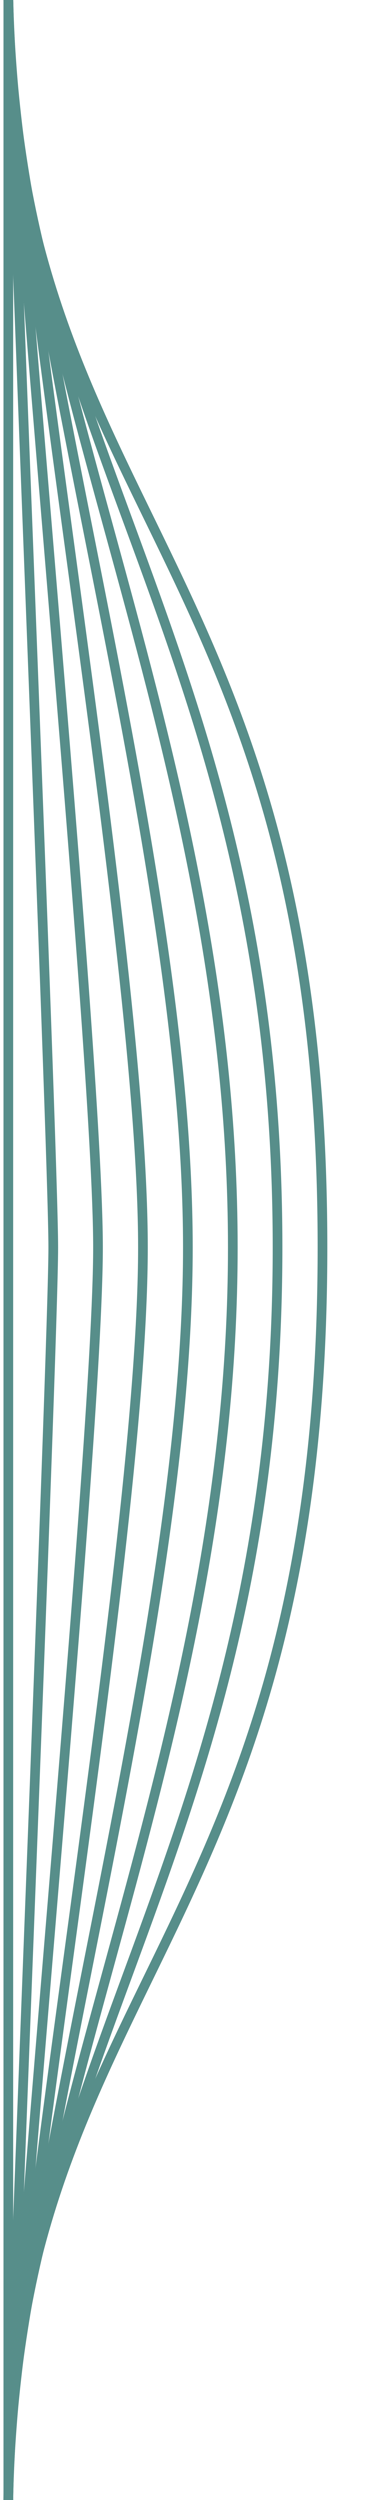 <?xml version="1.0" encoding="utf-8"?>
<!-- Generator: Adobe Illustrator 25.0.1, SVG Export Plug-In . SVG Version: 6.00 Build 0)  -->
<svg version="1.1" id="Layer_1" xmlns="http://www.w3.org/2000/svg" xmlns:xlink="http://www.w3.org/1999/xlink" x="0px" y="0px"
	 viewBox="0 0 19 129" style="enable-background:new 0 0 19 129;" xml:space="preserve">
<style type="text/css">
	.st0{fill:none;stroke:#578E8A;stroke-width:0.5;stroke-miterlimit:10;}
</style>
<g>
	<path class="st0" d="M0.43,129.17c0-26.52,16.22-29.01,16.22-64.8c0-35.79-16.22-38.28-16.22-64.8"/>
	<path class="st0" d="M0.43,129.17c0-22.73,13.9-34.12,13.9-64.8S0.43,22.3,0.43-0.43"/>
	<path class="st0" d="M0.43,129.17c0-18.94,11.59-39.24,11.59-64.8S0.43,18.51,0.43-0.43"/>
	<path class="st0" d="M0.43,129.17c0-15.15,9.27-44.35,9.27-64.8c0-20.45-9.27-49.65-9.27-64.8"/>
	<path class="st0" d="M0.43,129.17c0-11.36,6.95-49.46,6.95-64.8S0.43,10.94,0.43-0.43"/>
	<path class="st0" d="M0.43,129.17c0-7.58,4.63-54.57,4.63-64.8S0.43,7.15,0.43-0.43"/>
	<path class="st0" d="M0.43,129.17c0-3.79,2.32-59.69,2.32-64.8S0.43,3.36,0.43-0.43"/>
	<line class="st0" x1="0.43" y1="129.17" x2="0.43" y2="-0.43"/>
</g>
</svg>
